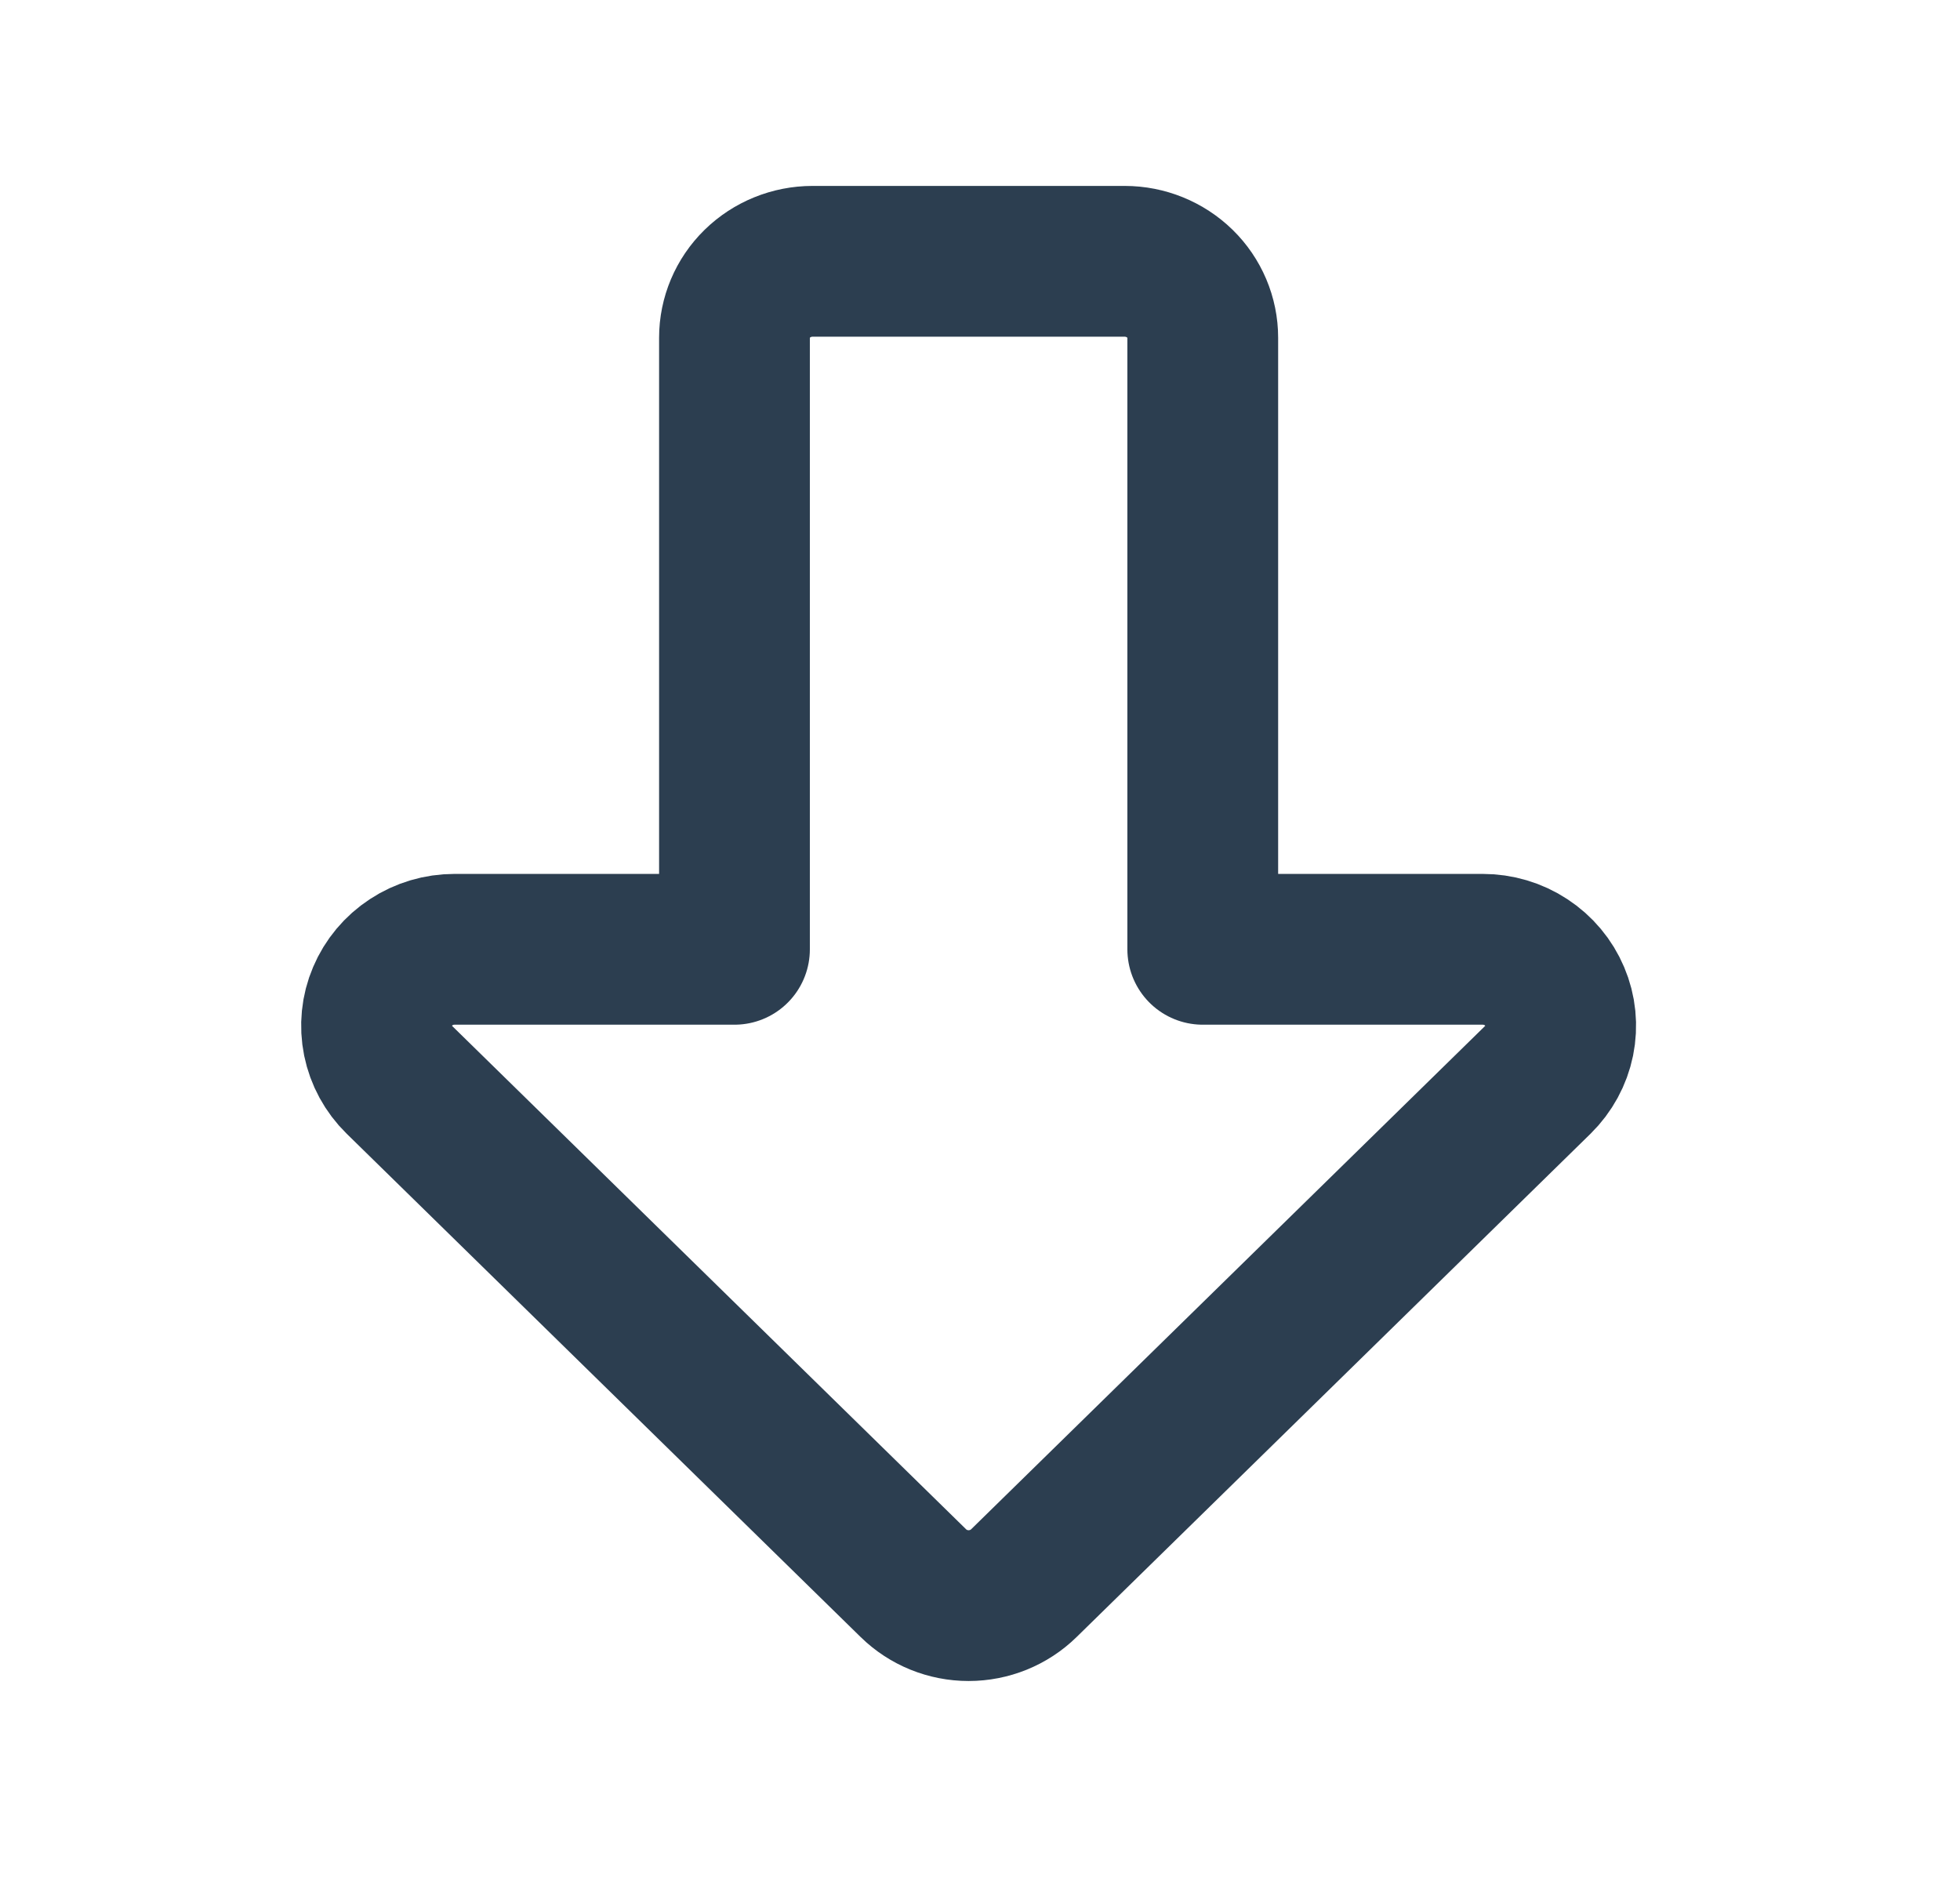 <svg width="26" height="25" viewBox="0 0 26 25" fill="none" xmlns="http://www.w3.org/2000/svg">
<path d="M15.955 4.48V12.591H19.668C19.872 12.591 20.073 12.65 20.243 12.762C20.413 12.873 20.546 13.032 20.624 13.217C20.703 13.402 20.723 13.606 20.683 13.803C20.643 13.999 20.544 14.18 20.4 14.322L13.581 20.999C13.387 21.189 13.123 21.296 12.849 21.296C12.574 21.296 12.311 21.189 12.117 20.999L5.298 14.322C5.153 14.18 5.055 13.999 5.015 13.803C4.975 13.606 4.995 13.402 5.074 13.217C5.152 13.032 5.285 12.873 5.455 12.762C5.625 12.65 5.825 12.591 6.03 12.591H9.743V4.48C9.743 4.211 9.852 3.953 10.046 3.763C10.24 3.573 10.504 3.466 10.778 3.466H14.92C15.194 3.466 15.457 3.573 15.652 3.763C15.846 3.953 15.955 4.211 15.955 4.48V4.48Z" stroke="#2C3E50" stroke-width="2" stroke-linecap="round" stroke-linejoin="round"/>
</svg>

